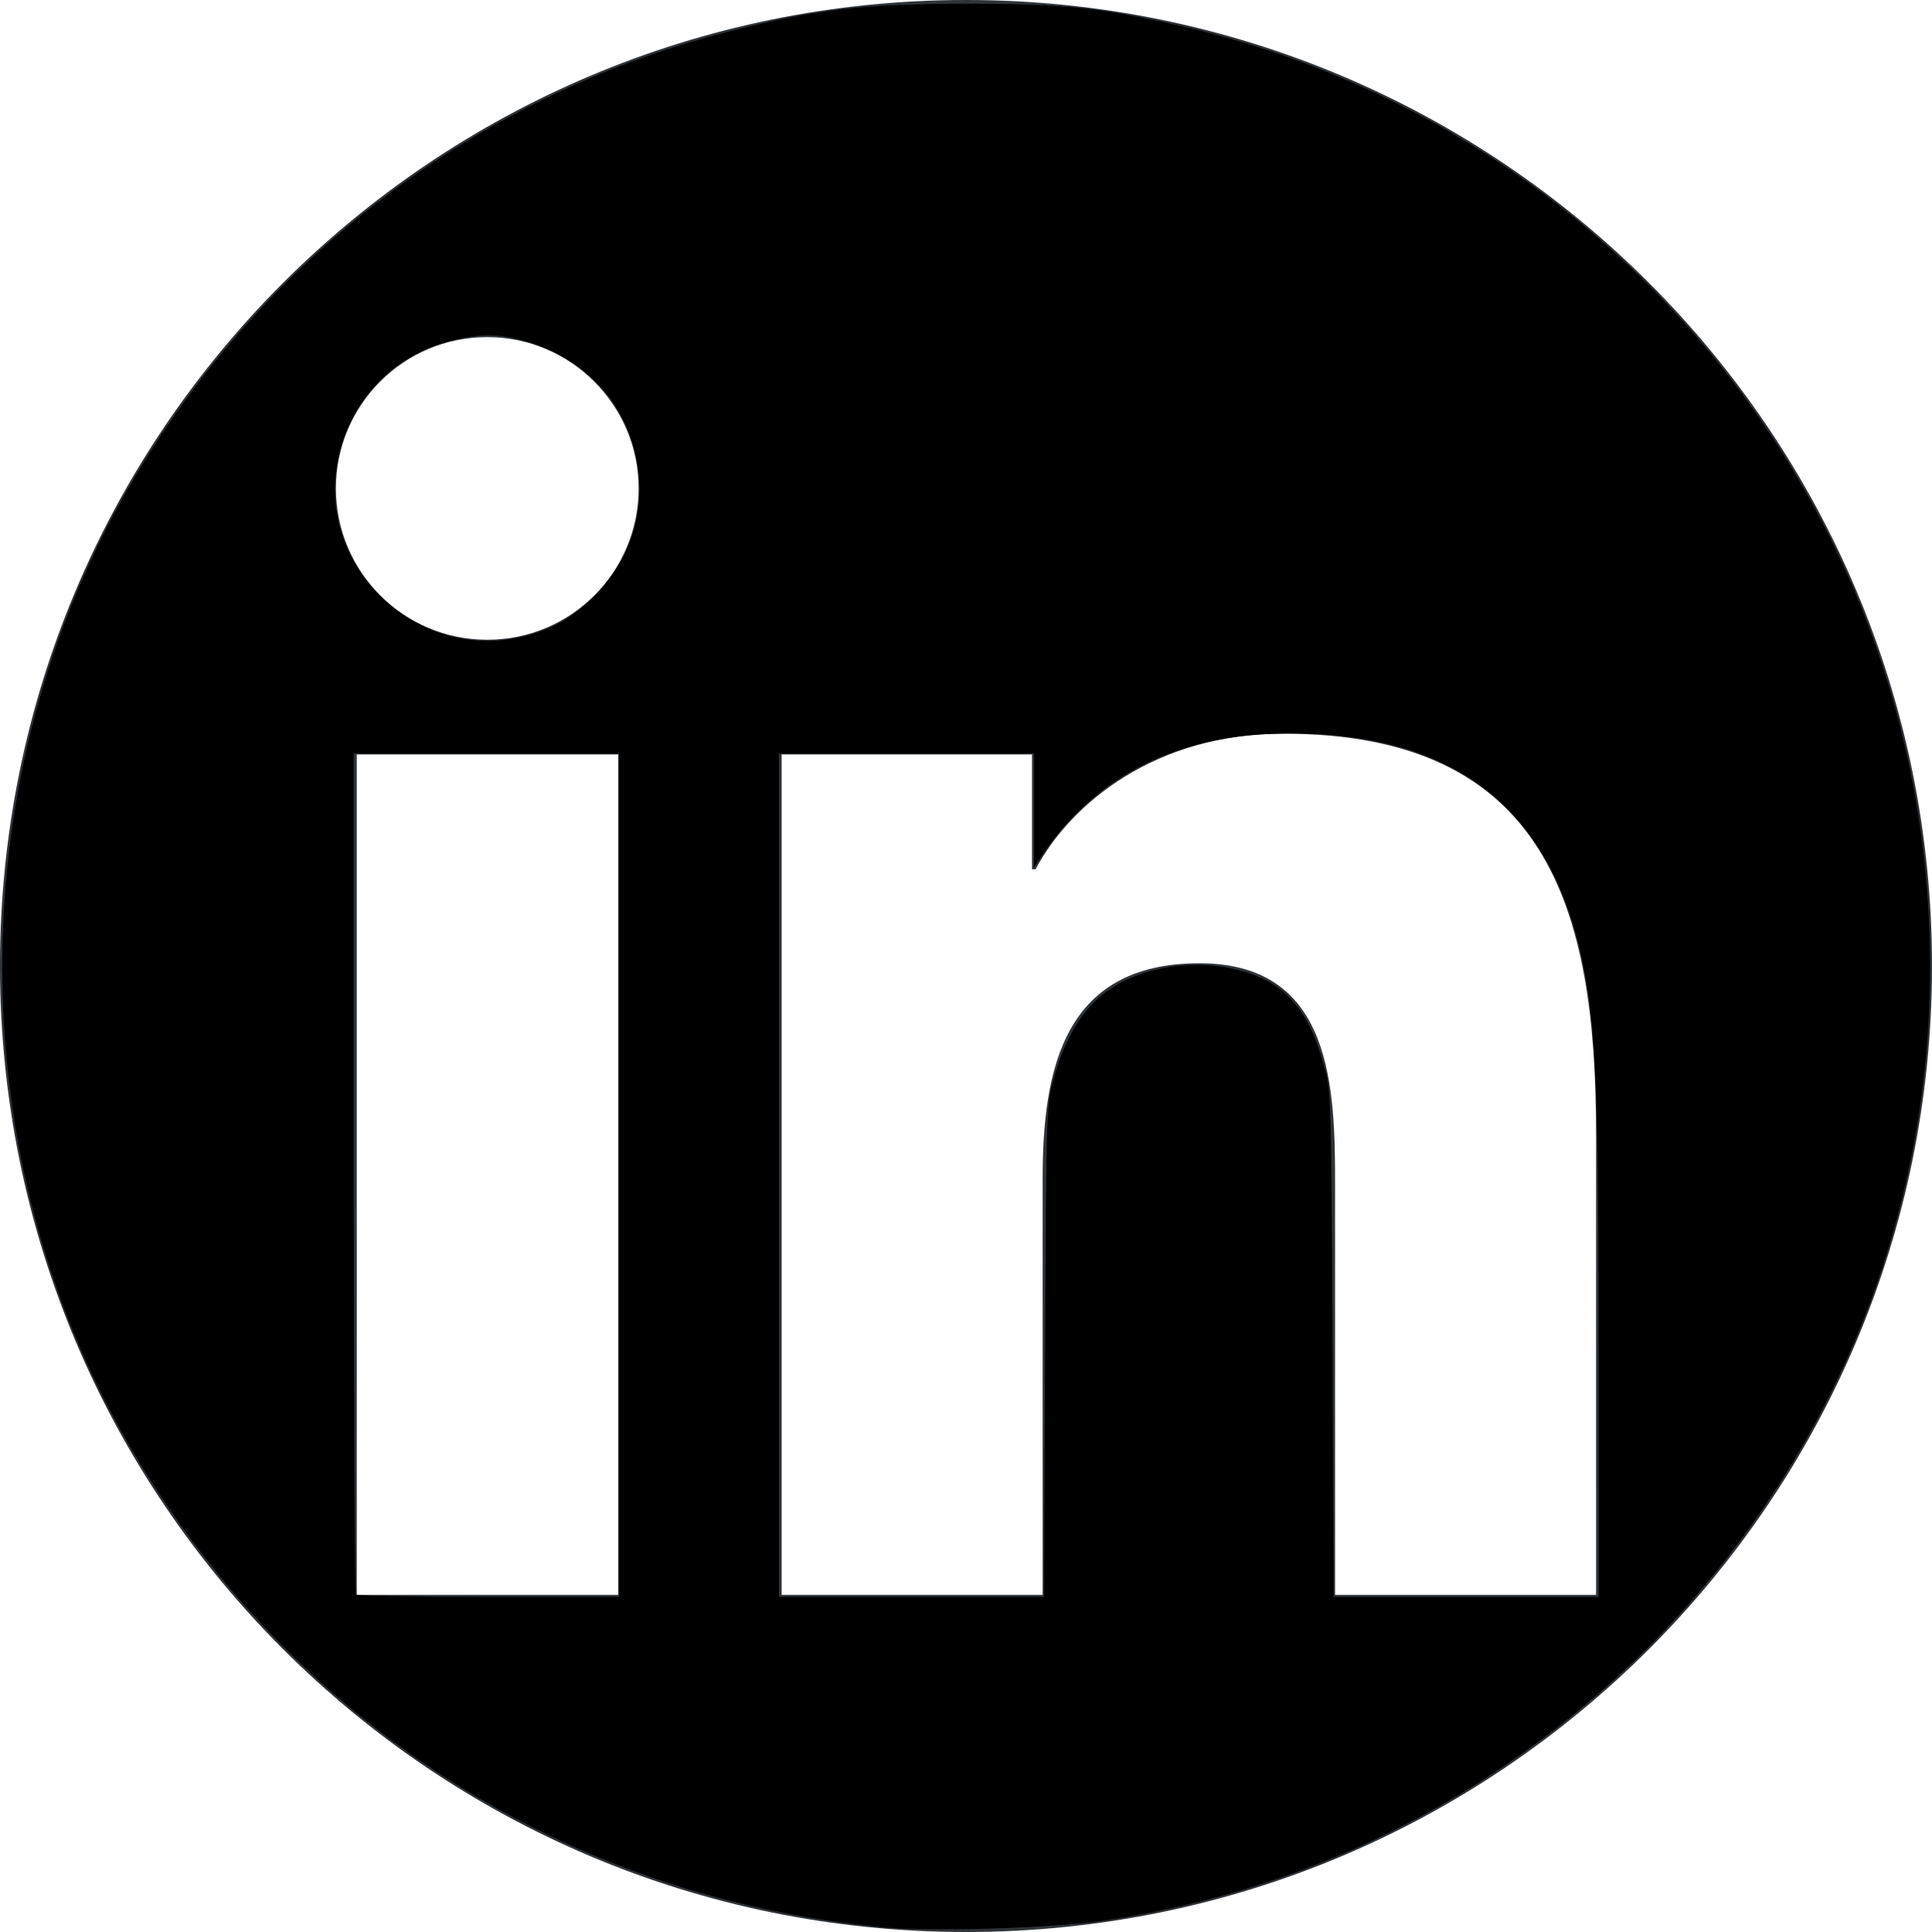 <?xml version="1.0" encoding="UTF-8" standalone="no"?>
<svg
   width="24"
   height="24"
   viewBox="0 0 24 24"
   fill="none"
   version="1.1"
   id="svg345"
   sodipodi:docname="social-icons-linkedin.svg"
   inkscape:version="1.2.2 (b0a8486541, 2022-12-01)"
   xmlns:inkscape="http://www.inkscape.org/namespaces/inkscape"
   xmlns:sodipodi="http://sodipodi.sourceforge.net/DTD/sodipodi-0.dtd"
   xmlns="http://www.w3.org/2000/svg"
   xmlns:svg="http://www.w3.org/2000/svg">
  <defs
     id="defs349" />
  <sodipodi:namedview
     id="namedview347"
     pagecolor="#505050"
     bordercolor="#eeeeee"
     borderopacity="1"
     inkscape:showpageshadow="0"
     inkscape:pageopacity="0"
     inkscape:pagecheckerboard="0"
     inkscape:deskcolor="#505050"
     showgrid="false"
     inkscape:zoom="23.666667"
     inkscape:cx="2.3239437"
     inkscape:cy="12"
     inkscape:window-width="1360"
     inkscape:window-height="746"
     inkscape:window-x="0"
     inkscape:window-y="22"
     inkscape:window-maximized="1"
     inkscape:current-layer="svg345" />
  <path
     fill-rule="evenodd"
     clip-rule="evenodd"
     d="M12 0C5.373 0 0 5.373 0 12C0 18.627 5.373 24 12 24C18.627 24 24 18.627 24 12C24 5.373 18.627 0 12 0ZM16.585 19.812H19.827V14.09C19.827 11.277 19.217 9.114 15.935 9.114C14.358 9.114 13.299 9.979 12.864 10.799H12.82V9.373H9.71V19.812H12.952V14.646C12.952 13.284 13.211 11.966 14.9 11.966C16.561 11.966 16.585 13.523 16.585 14.734V19.812ZM4.432 19.812V9.373H7.679V19.812H4.432ZM4.173 6.067C4.173 7.103 5.013 7.947 6.053 7.947C7.093 7.947 7.933 7.107 7.933 6.067C7.933 5.032 7.088 4.188 6.053 4.188C5.013 4.188 4.173 5.032 4.173 6.067Z"
     fill="#2E3338"
     id="path343" />
  <path
     style="fill:#000000;stroke-width:0.042"
     d="M 10.932,23.937 C 6.913,23.547 3.444,21.274 1.488,17.746 -0.467,14.223 -0.458,9.749 1.511,6.211 3.125,3.311 5.837,1.213 9.026,0.399 10.126,0.118 10.714,0.048 11.979,0.046 c 1.182,-0.001 1.643,0.044 2.599,0.256 3.526,0.782 6.489,3.085 8.122,6.311 1.387,2.742 1.657,5.974 0.745,8.937 -0.665,2.163 -2.001,4.166 -3.753,5.629 -1.727,1.442 -3.724,2.339 -5.959,2.677 -0.646,0.098 -2.18,0.143 -2.8,0.083 z M 7.69,14.599 V 9.359 H 6.042 4.394 v 5.211 c 0,2.866 0.013,5.224 0.028,5.239 0.015,0.015 0.757,0.028 1.648,0.028 h 1.62 z m 5.292,2.187 c 0.014,-2.988 0.017,-3.06 0.107,-3.383 0.181,-0.649 0.465,-1.031 0.918,-1.238 0.685,-0.314 1.627,-0.201 2.027,0.242 0.191,0.211 0.303,0.437 0.414,0.834 0.089,0.316 0.091,0.403 0.105,3.461 l 0.014,3.137 h 1.646 1.646 l -4.23e-4,-3.011 C 19.858,13.804 19.83,12.933 19.706,12.19 19.347,10.038 18.058,9.028 15.783,9.117 14.555,9.165 13.591,9.673 12.961,10.603 l -0.116,0.172 -1.69e-4,-0.708 -1.88e-4,-0.708 H 11.261 9.676 v 5.239 5.239 h 1.646 1.646 z M 6.521,7.902 C 6.864,7.812 7.079,7.692 7.343,7.443 7.73,7.077 7.944,6.595 7.944,6.09 7.944,5.186 7.371,4.458 6.476,4.224 6.173,4.146 5.966,4.146 5.623,4.227 4.861,4.407 4.304,5.014 4.182,5.798 3.978,7.112 5.229,8.238 6.521,7.902 Z"
     id="path351" />
</svg>
